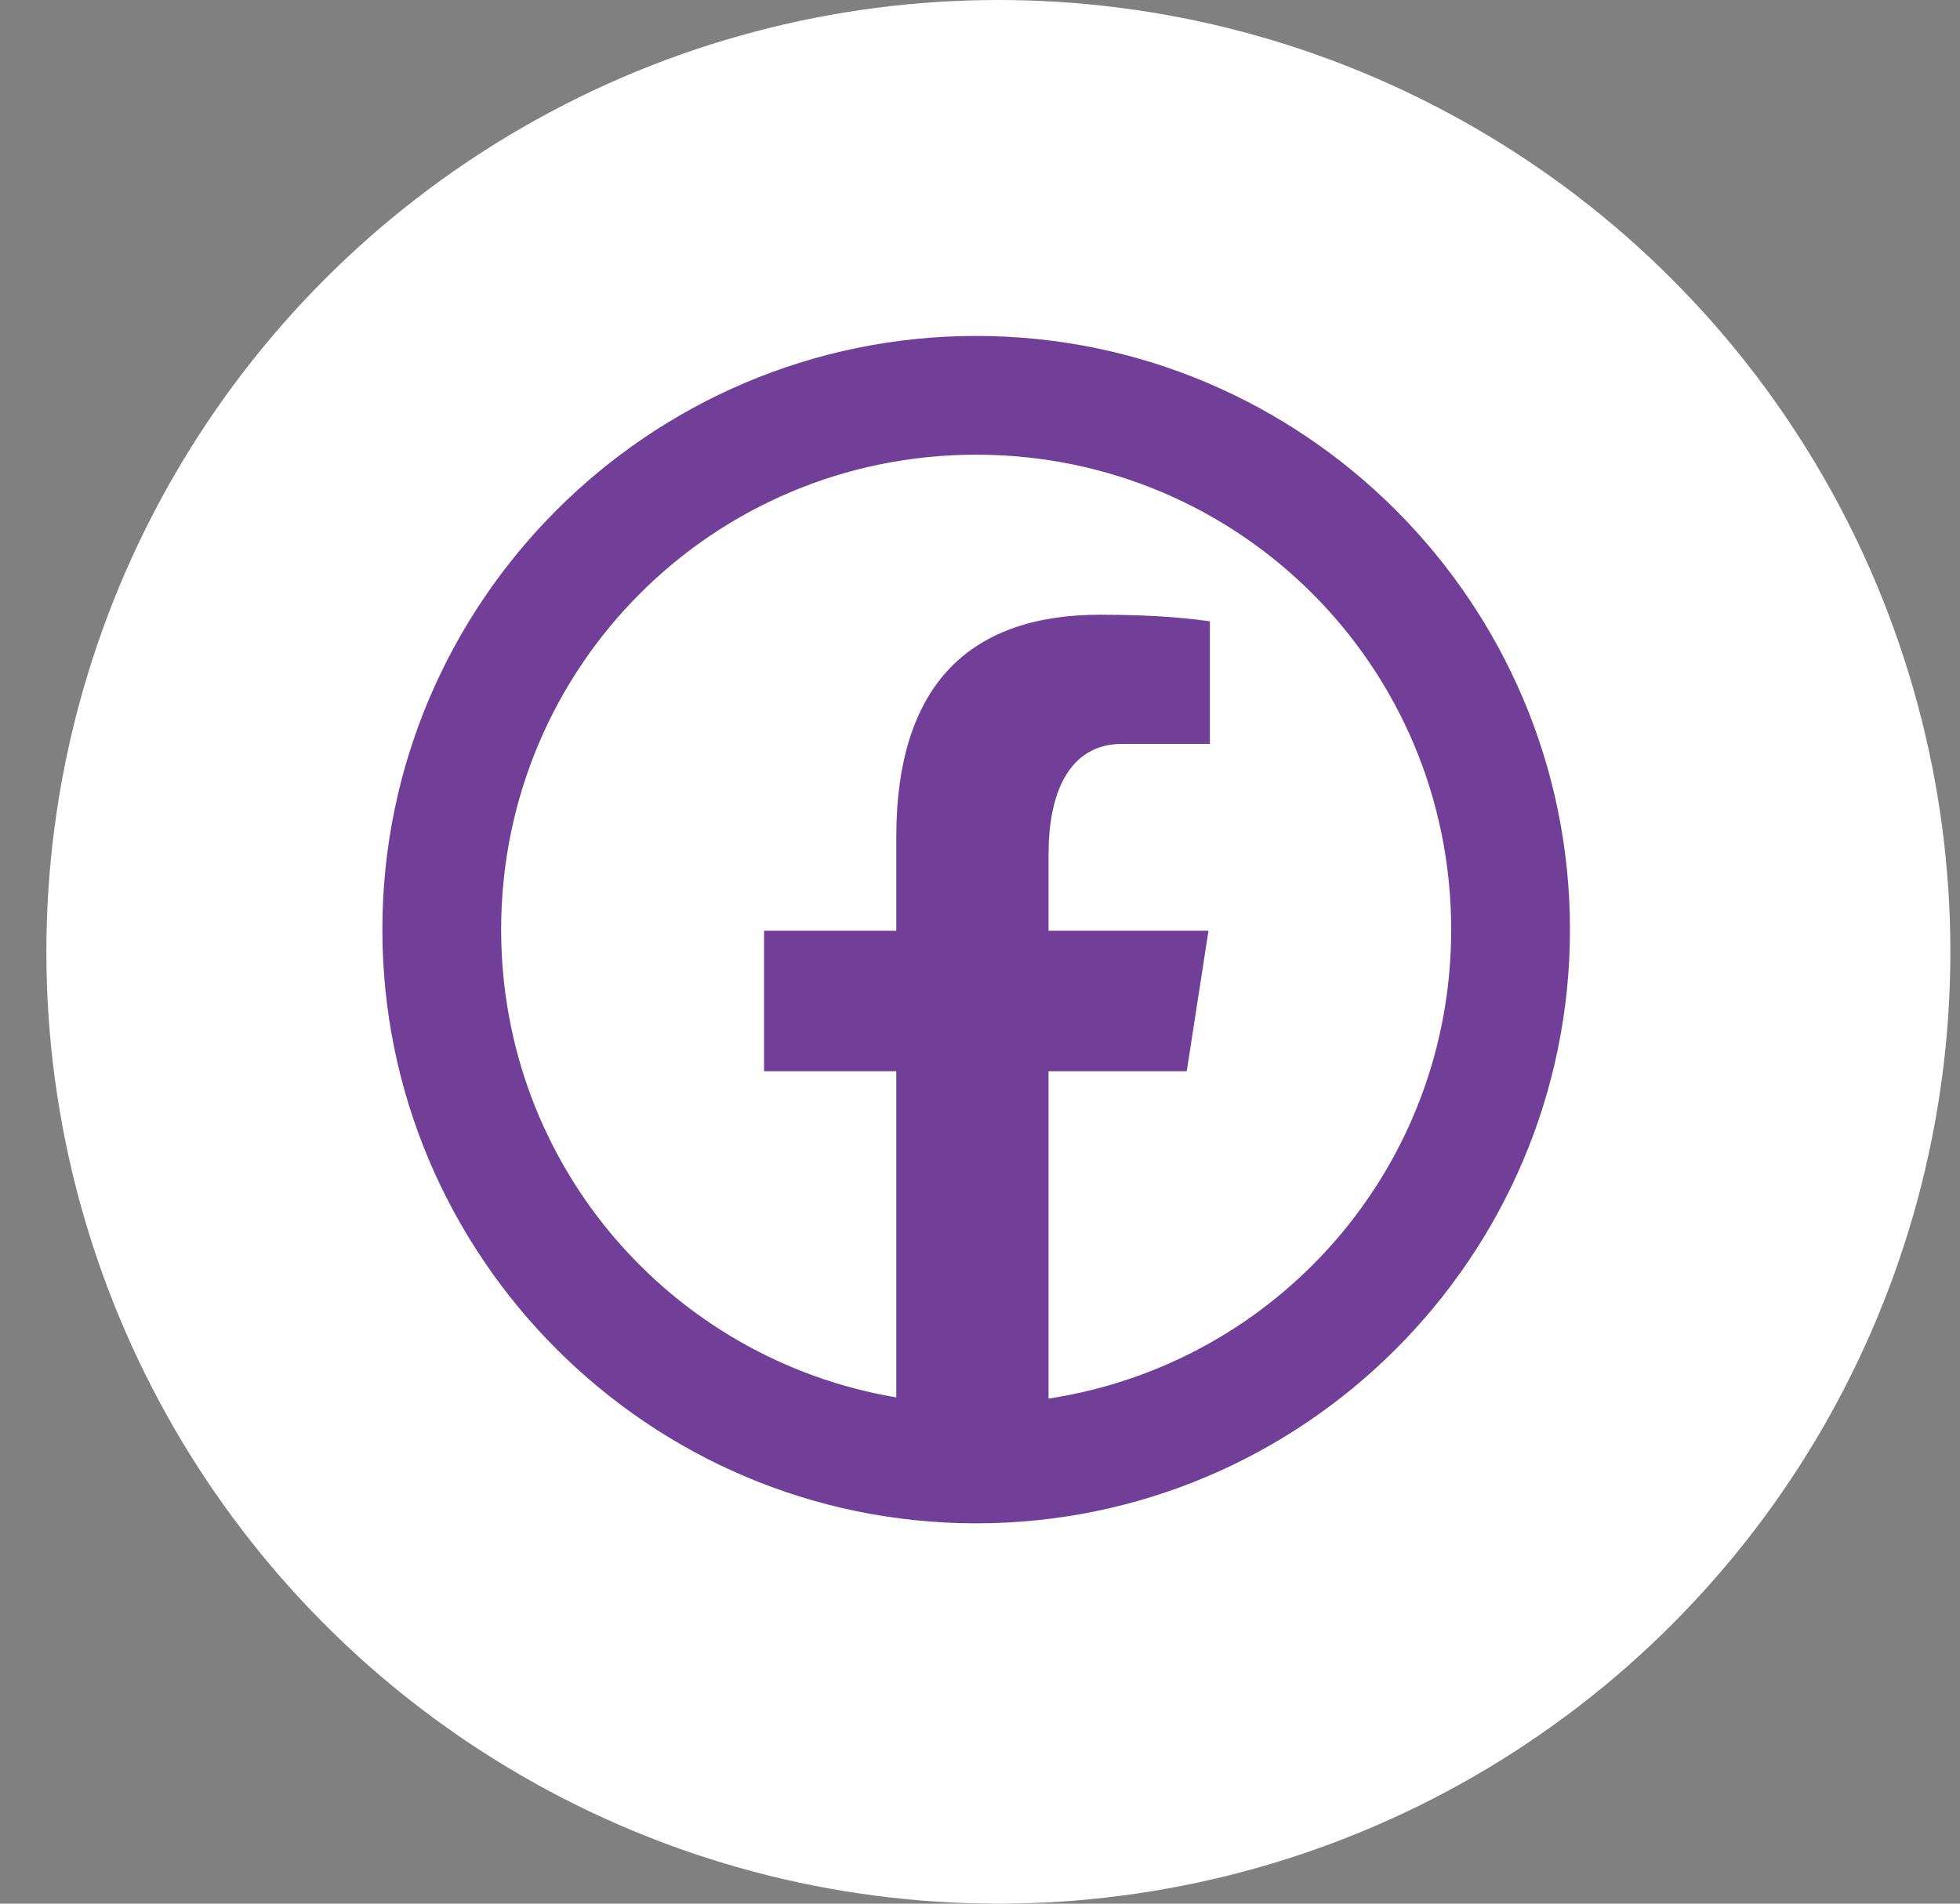 <svg width="35" height="34" viewBox="0 0 35 34" fill="none" xmlns="http://www.w3.org/2000/svg">
<rect x="0" y="0" width="35" height="34" fill="#808080" stroke="none"/>
<circle cx="17.828" cy="17" r="17" fill="white"/>
<path d="M17.432 6C11.588 6 6.828 10.76 6.828 16.603C6.828 22.447 11.588 27.207 17.432 27.207C23.275 27.207 28.035 22.447 28.035 16.603C28.035 10.76 23.275 6 17.432 6ZM17.432 8.121C22.129 8.121 25.914 11.906 25.914 16.603C25.914 20.86 22.803 24.358 18.724 24.979V19.132H21.192L21.58 16.624H18.724V15.253C18.724 14.211 19.063 13.286 20.039 13.286H21.605V11.097C21.329 11.06 20.747 10.979 19.648 10.979C17.351 10.979 16.005 12.192 16.005 14.955V16.624H13.644V19.132H16.005V24.958C11.992 24.281 8.949 20.813 8.949 16.603C8.949 11.906 12.734 8.121 17.432 8.121Z" fill="#713F97"/>
</svg>
